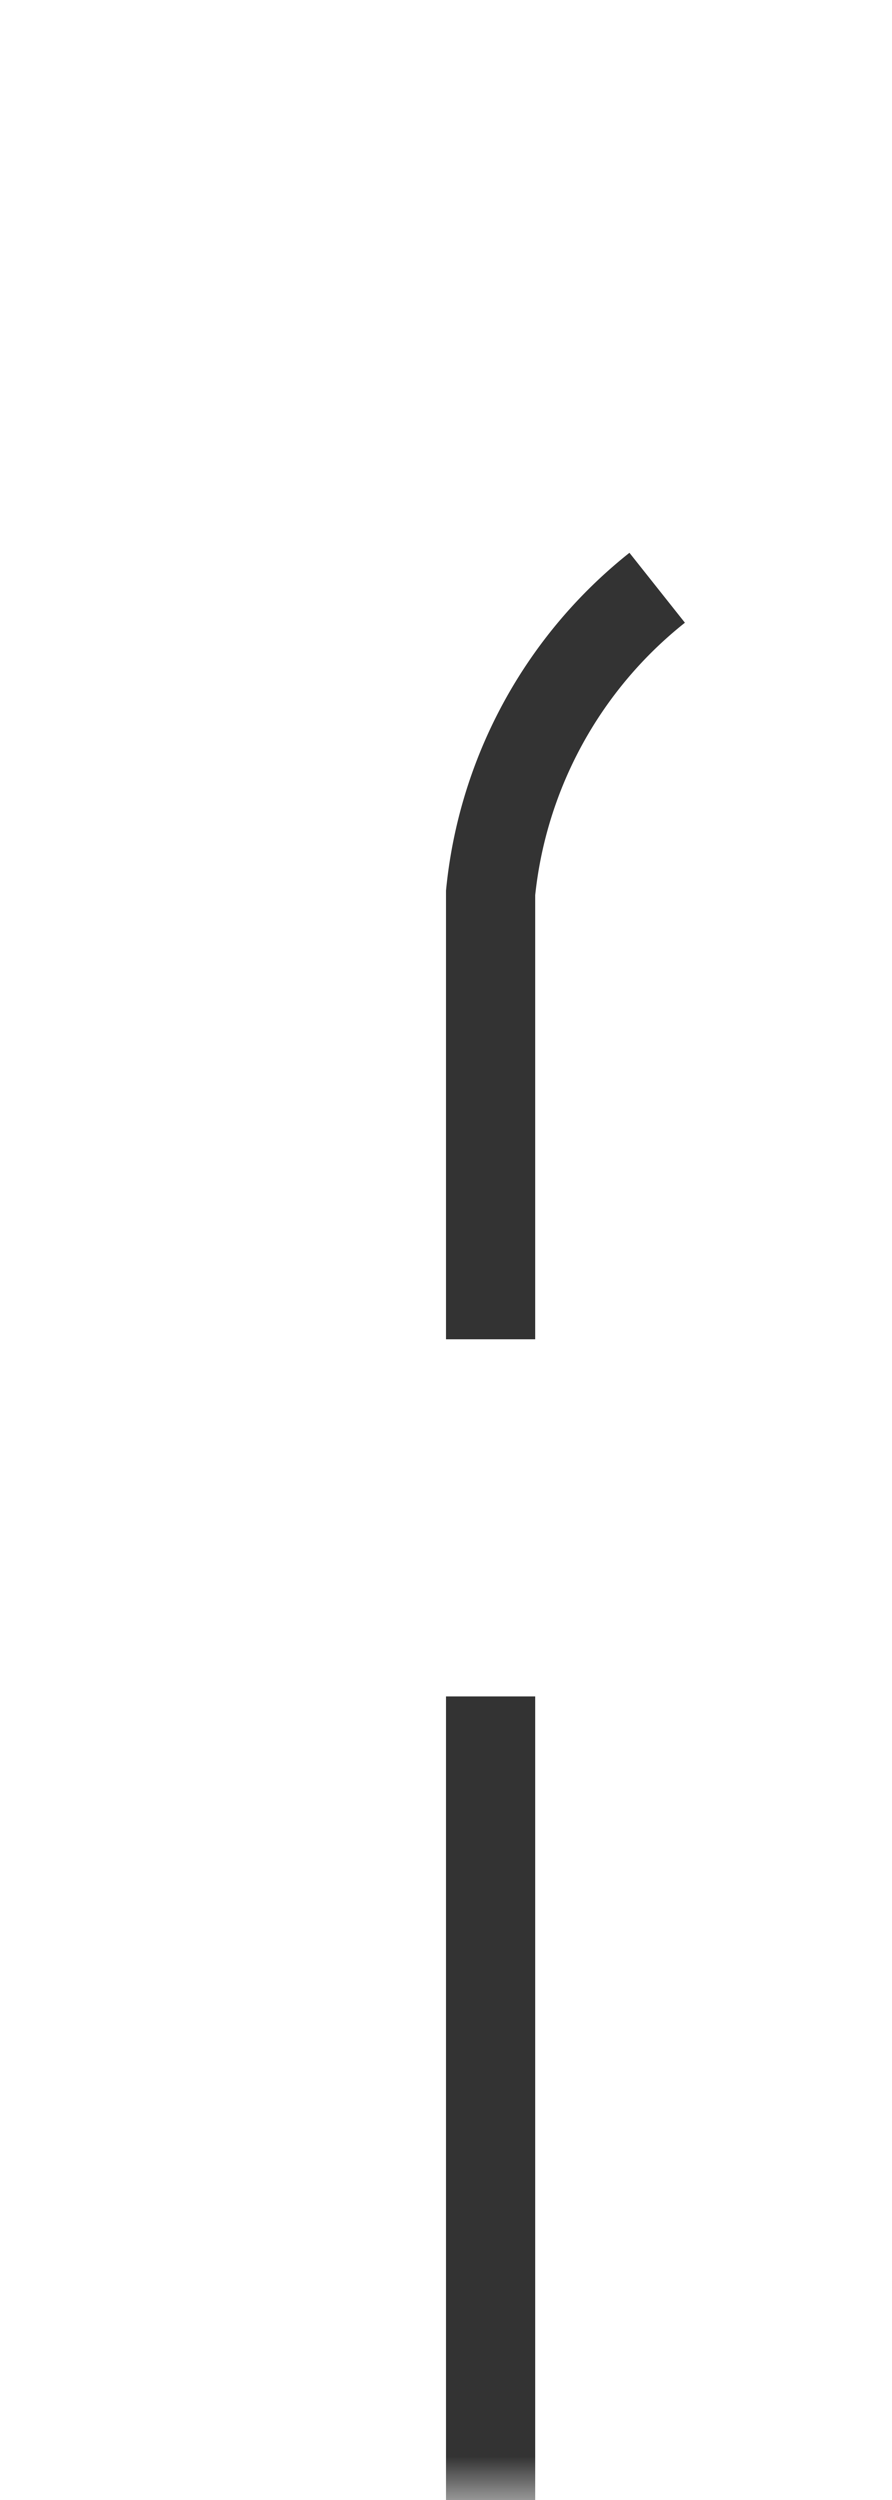 ﻿<?xml version="1.0" encoding="utf-8"?>
<svg version="1.1" xmlns:xlink="http://www.w3.org/1999/xlink" width="10px" height="28px" preserveAspectRatio="xMidYMin meet" viewBox="2050 1094  8 28" xmlns="http://www.w3.org/2000/svg">
  <defs>
    <mask fill="white" id="clip107">
      <path d="M 2198 1087  L 2270 1087  L 2270 1112  L 2198 1112  Z M 2051 1047  L 2404 1047  L 2404 1122  L 2051 1122  Z " fill-rule="evenodd" />
    </mask>
  </defs>
  <path d="M 2054.5 1122  L 2054.5 1104  A 5 5 0 0 1 2059.5 1099.5 L 2345 1099.5  A 5 5 0 0 0 2350.5 1094.5 L 2350.5 1061  A 5 5 0 0 1 2355.5 1056.5 L 2390 1056.5  " stroke-width="1" stroke-dasharray="9,4" stroke="#333333" fill="none" mask="url(#clip107)" />
  <path d="M 2389 1062.8  L 2395 1056.5  L 2389 1050.2  L 2389 1062.8  Z " fill-rule="nonzero" fill="#333333" stroke="none" mask="url(#clip107)" />
</svg>